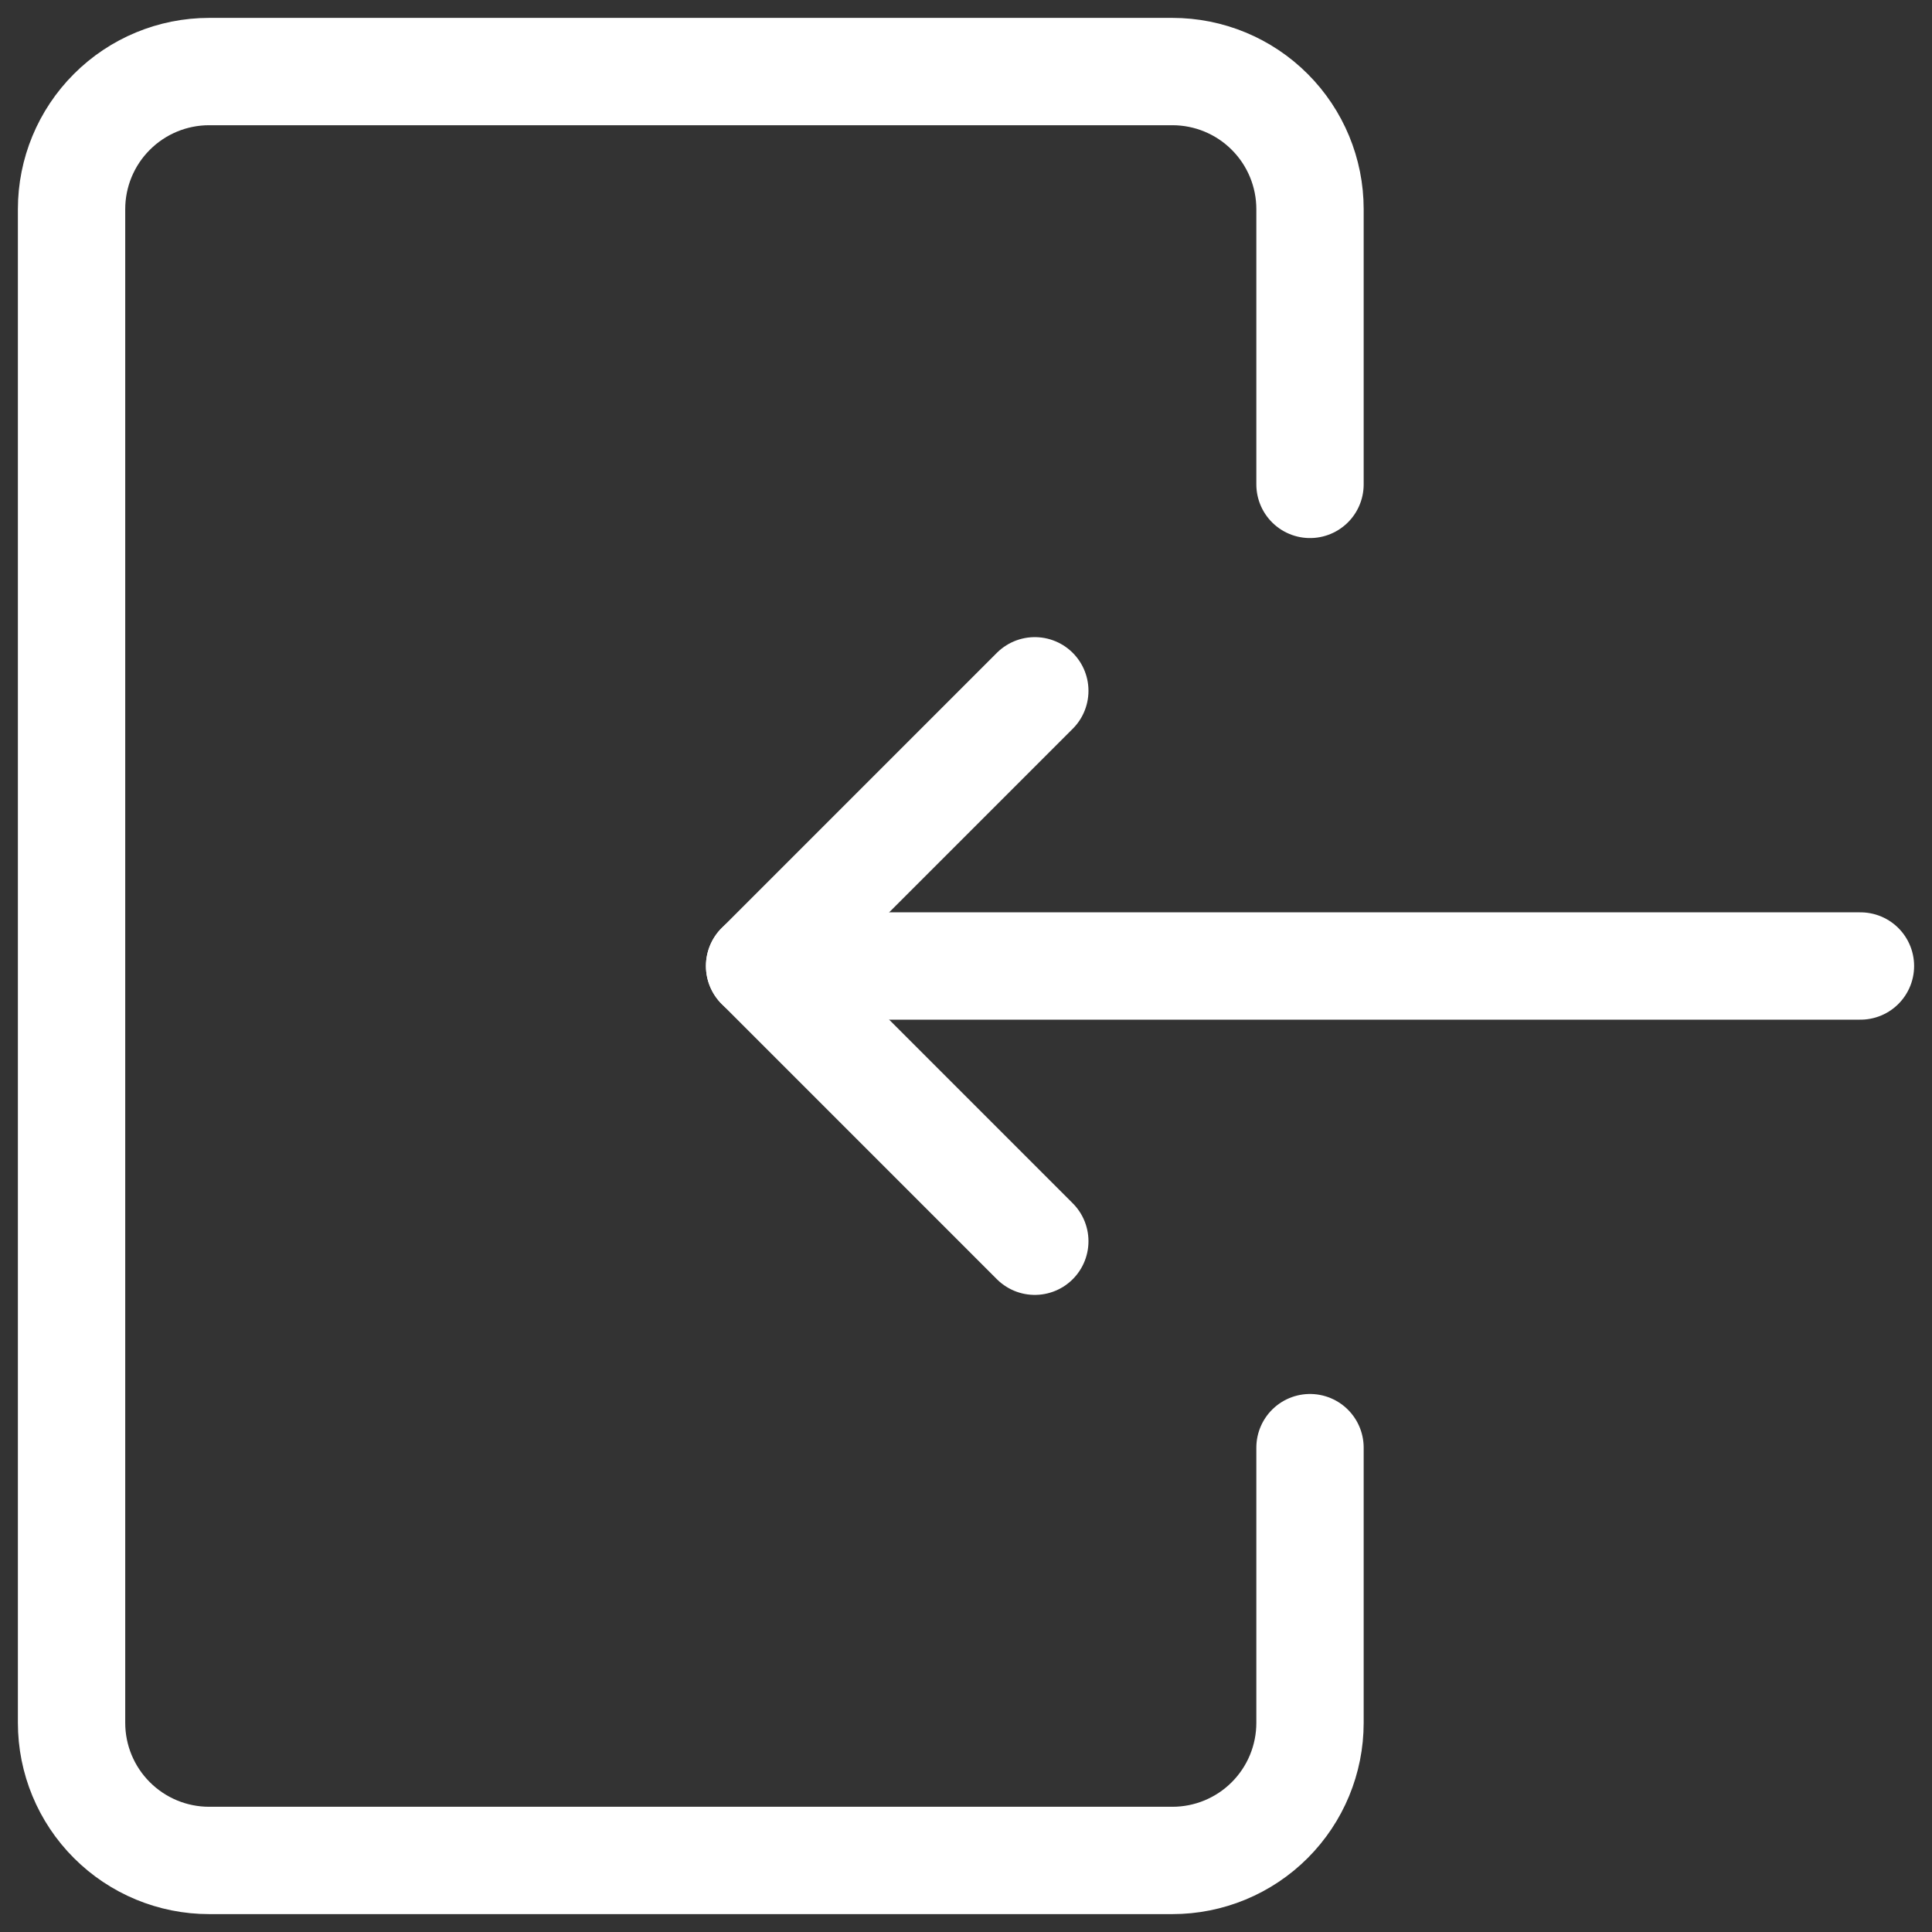 <svg width="54" height="54" viewBox="0 0 54 54" fill="none" xmlns="http://www.w3.org/2000/svg">
<rect x="0" y="0" width="54" height="54" fill="#333333" stroke="none"/>
<path d="M36.615 40.462V48.154C36.615 49.174 36.21 50.152 35.489 50.873C34.768 51.595 33.789 52 32.769 52H5.846C4.826 52 3.848 51.595 3.127 50.873C2.405 50.152 2 49.174 2 48.154V5.846C2 4.826 2.405 3.848 3.127 3.127C3.848 2.405 4.826 2 5.846 2H32.769C33.789 2 34.768 2.405 35.489 3.127C36.21 3.848 36.615 4.826 36.615 5.846V13.539" stroke="white" stroke-width="3" stroke-linecap="round" stroke-linejoin="round"/>
<path d="M52 27H21.231" stroke="white" stroke-width="3" stroke-linecap="round" stroke-linejoin="round"/>
<path d="M28.923 19.308L21.231 27L28.923 34.693" stroke="white" stroke-width="3" stroke-linecap="round" stroke-linejoin="round"/>
</svg>
